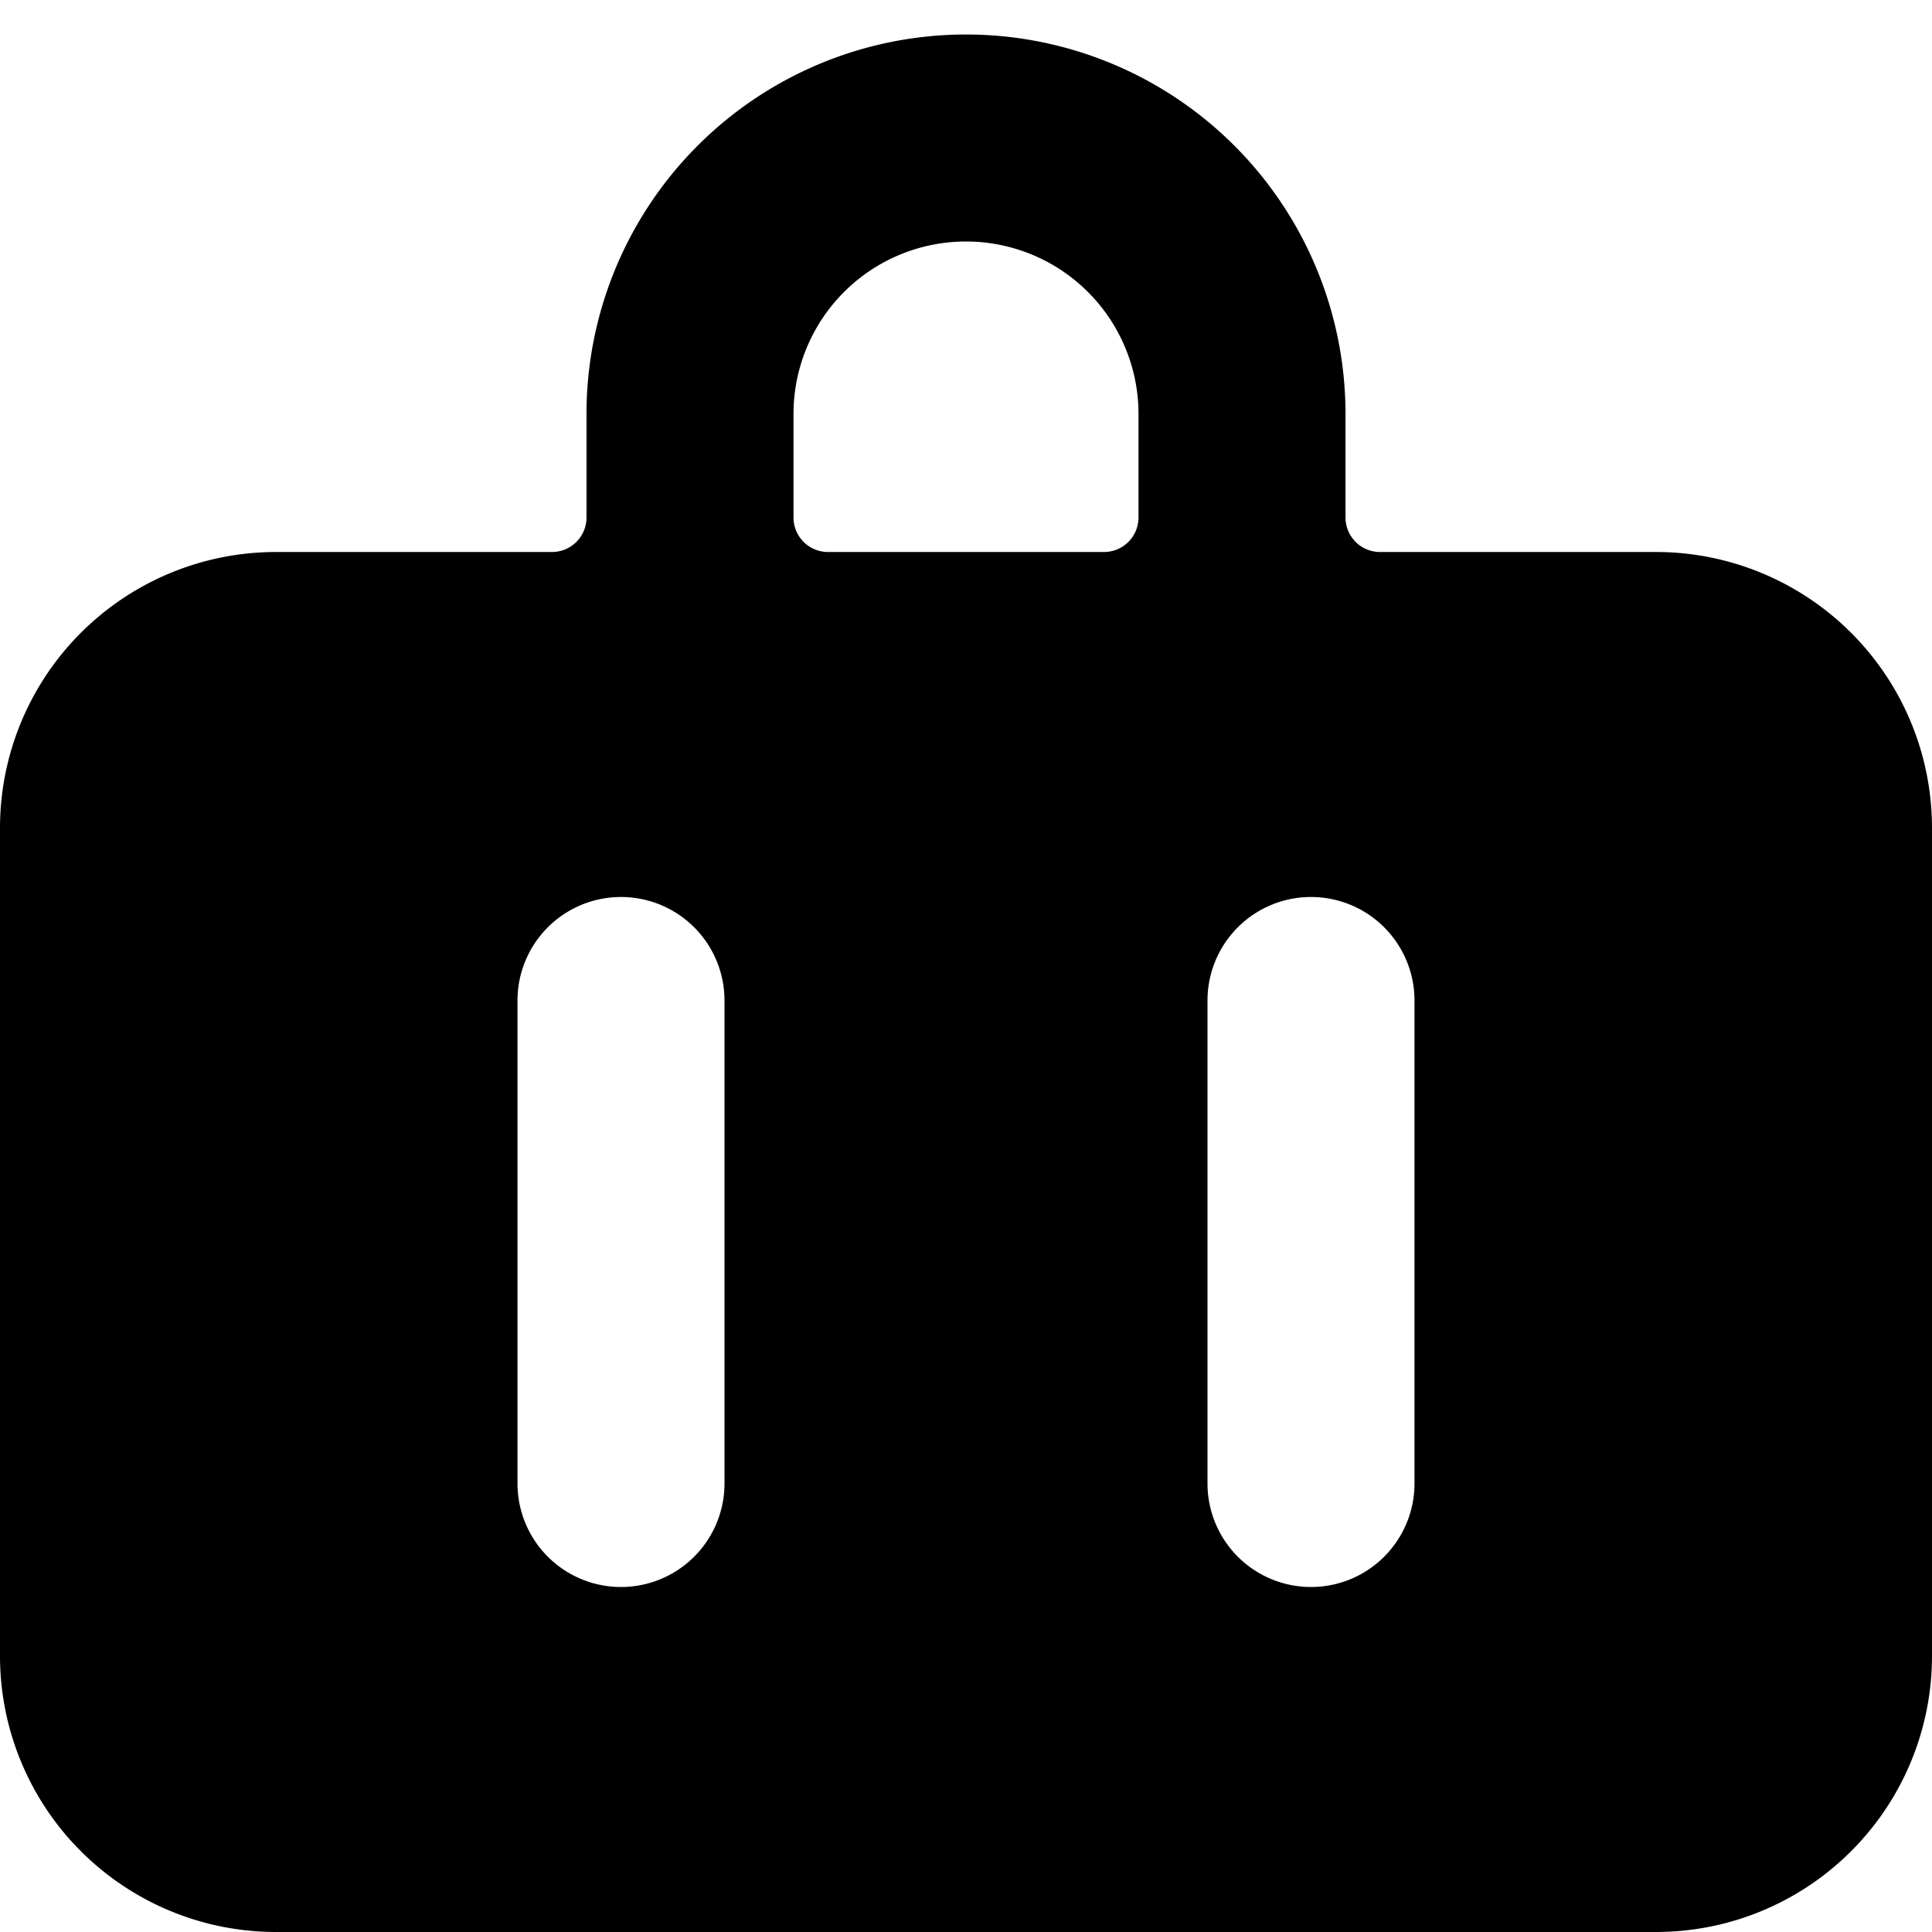 <svg xmlns="http://www.w3.org/2000/svg" viewBox="0 0 14 14">
  <path d="M12,4H10a.25.25,0,0,1-.25-.25V3a2.75,2.75,0,0,0-5.5,0v.75A.25.25,0,0,1,4,4H2A2,2,0,0,0,0,6v6a2,2,0,0,0,2,2H12a2,2,0,0,0,2-2V6A2,2,0,0,0,12,4ZM5.25,10.75a.75.75,0,0,1-1.5,0V7.25a.75.75,0,0,1,1.5,0Zm3-7A.25.25,0,0,1,8,4H6a.25.25,0,0,1-.25-.25V3a1.25,1.25,0,0,1,2.5,0Zm2,7a.75.75,0,0,1-1.5,0V7.25a.75.75,0,0,1,1.5,0Z" style="fill: #000001"/>
</svg>
